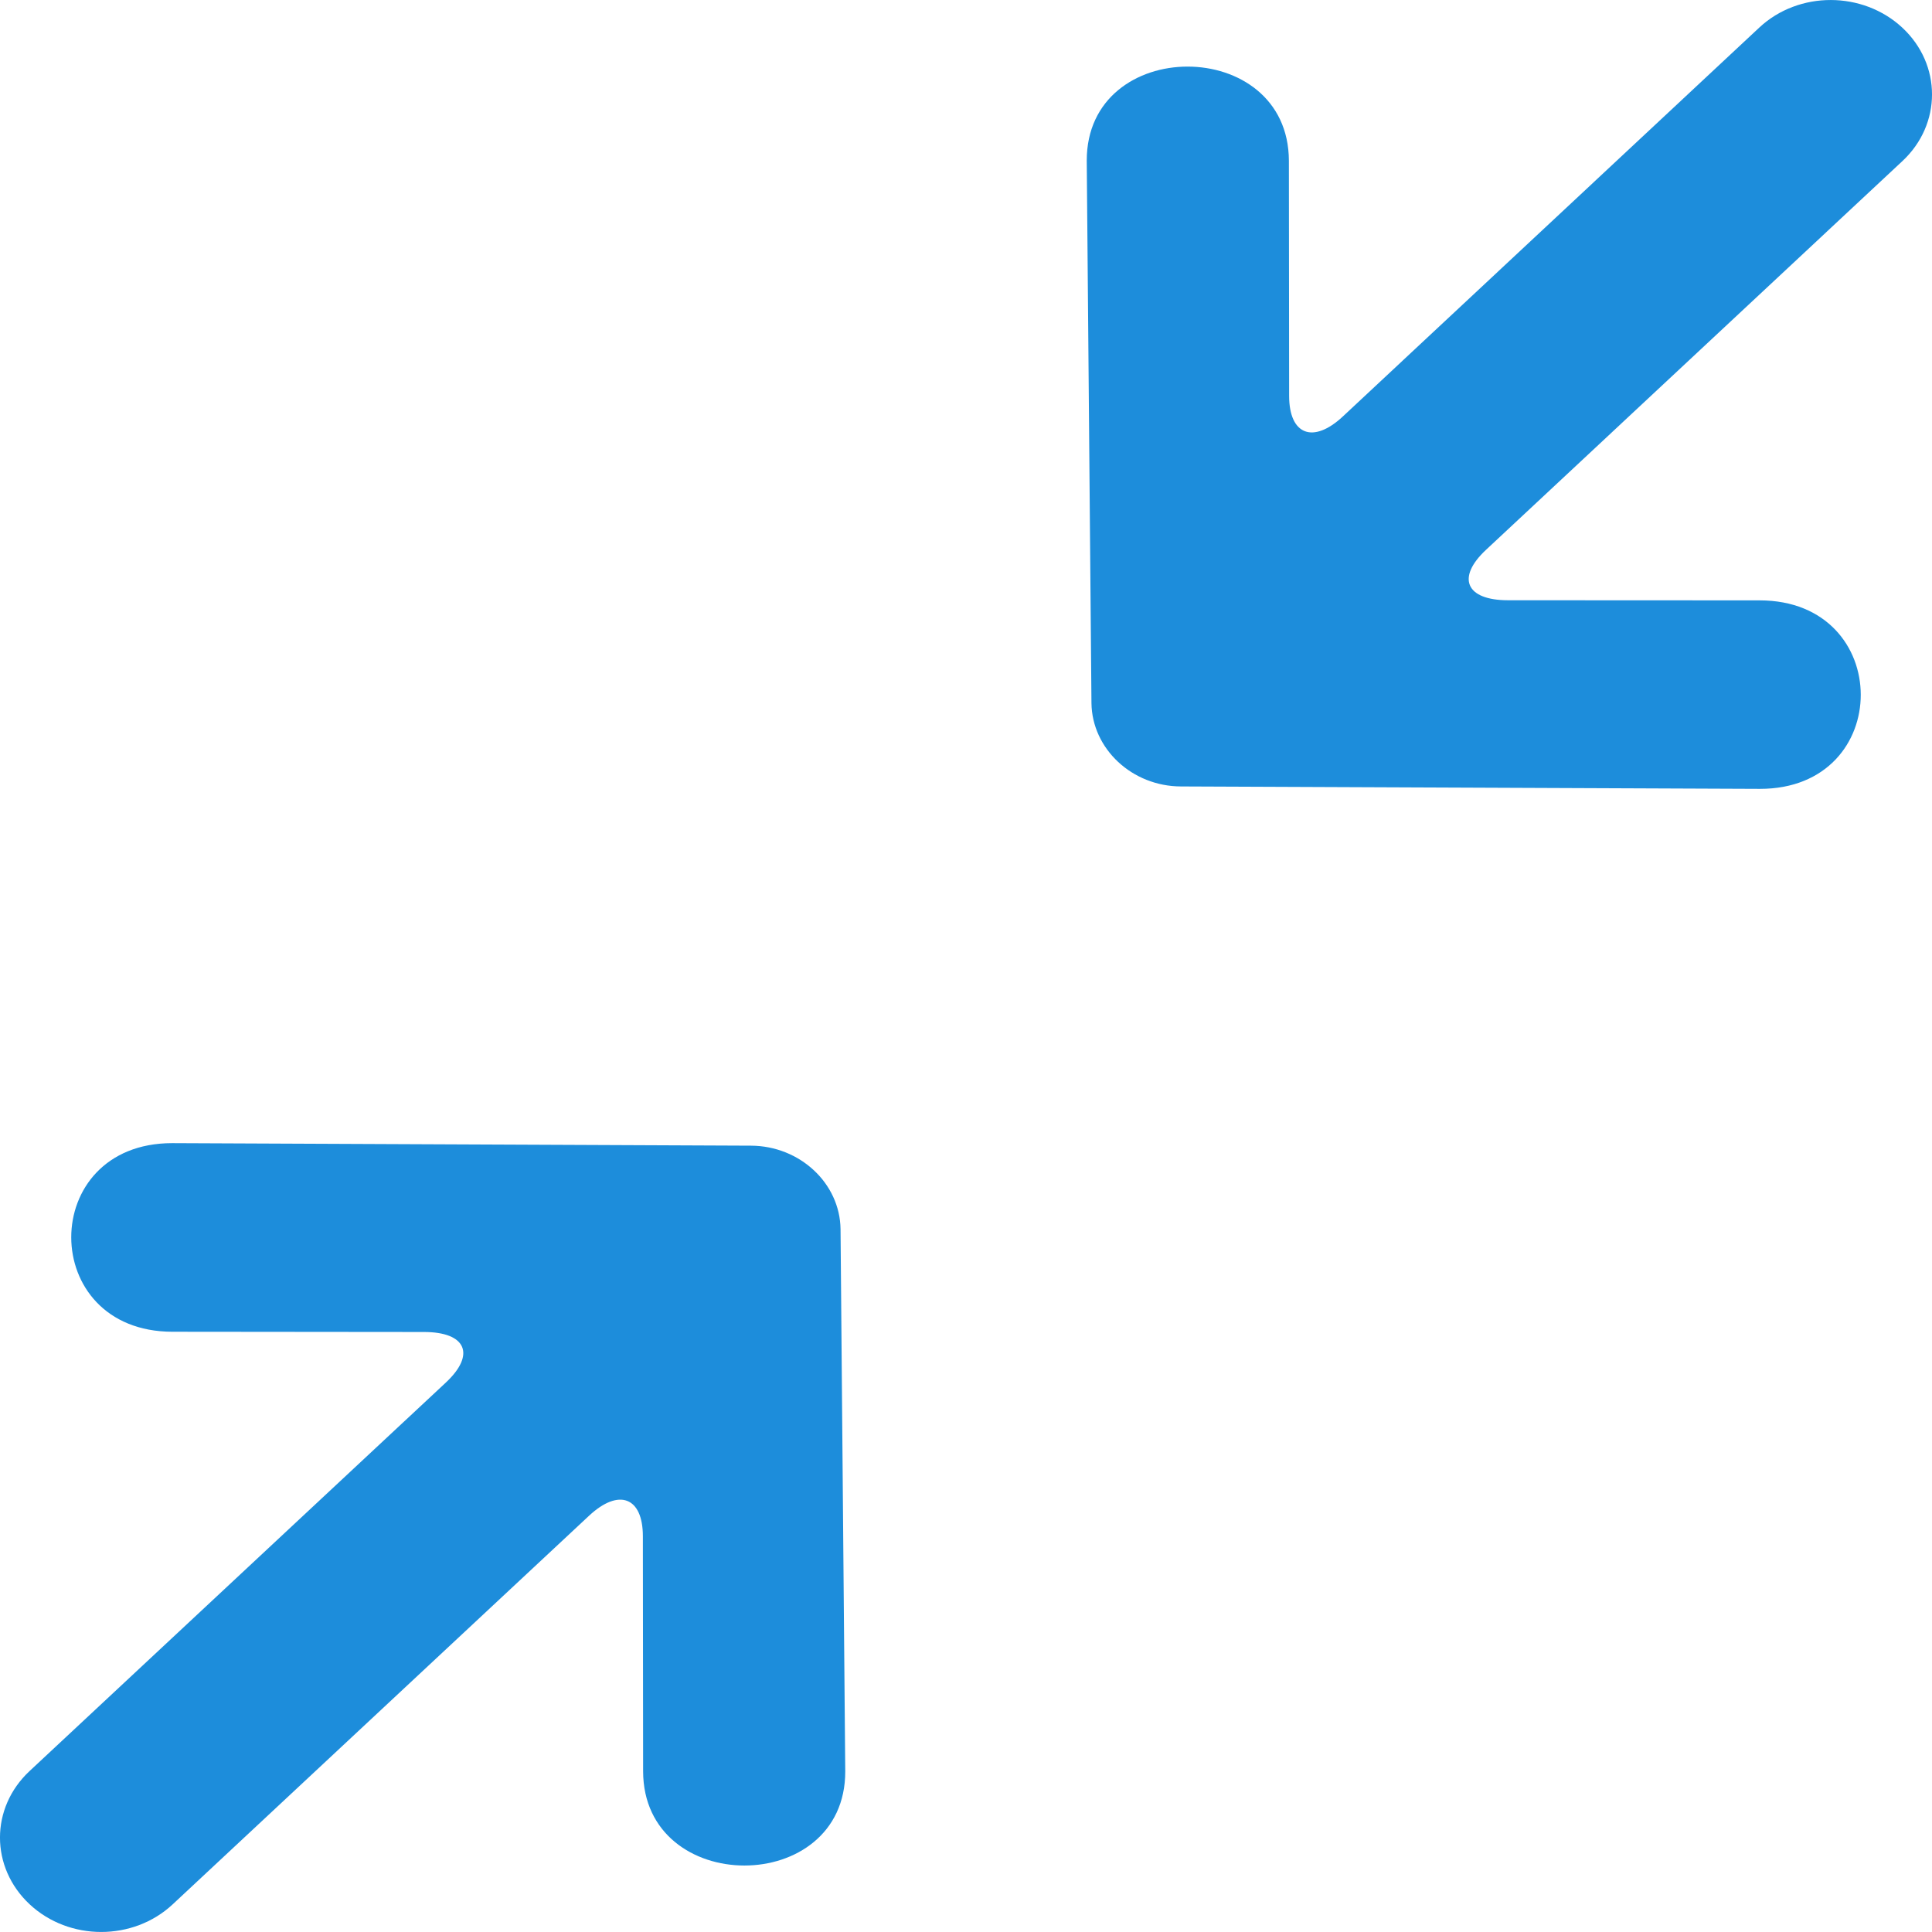 <svg width="16" height="16" viewBox="0 0 16 16">
  <g fill="#1D8DDB" fill-rule="evenodd">
    <path d="M6.961,10.179 C6.956,9.799 6.624,9.49 6.22,9.488 L1.426,9.467 C0.31,9.467 0.312,11.028 1.428,11.029 L3.511,11.031 C3.859,11.031 3.942,11.216 3.693,11.449 L0.245,14.667 C-0.082,14.972 -0.082,15.465 0.246,15.771 C0.573,16.076 1.103,16.076 1.43,15.771 L4.878,12.553 C5.124,12.323 5.324,12.397 5.324,12.723 L5.326,14.669 C5.328,15.709 7.002,15.71 7,14.67 L6.961,10.179 Z"/>
    <path d="M9.039,5.823 C9.044,6.202 9.376,6.512 9.78,6.513 L14.574,6.533 C15.69,6.535 15.688,4.972 14.572,4.972 L12.489,4.971 C12.141,4.971 12.058,4.785 12.307,4.553 L15.755,1.334 C16.082,1.029 16.082,0.534 15.754,0.229 C15.427,-0.075 14.897,-0.077 14.57,0.228 L11.122,3.448 C10.876,3.678 10.676,3.603 10.676,3.278 L10.674,1.332 C10.672,0.292 8.998,0.291 9,1.331 L9.039,5.823 Z"/>
  </g>
</svg>
